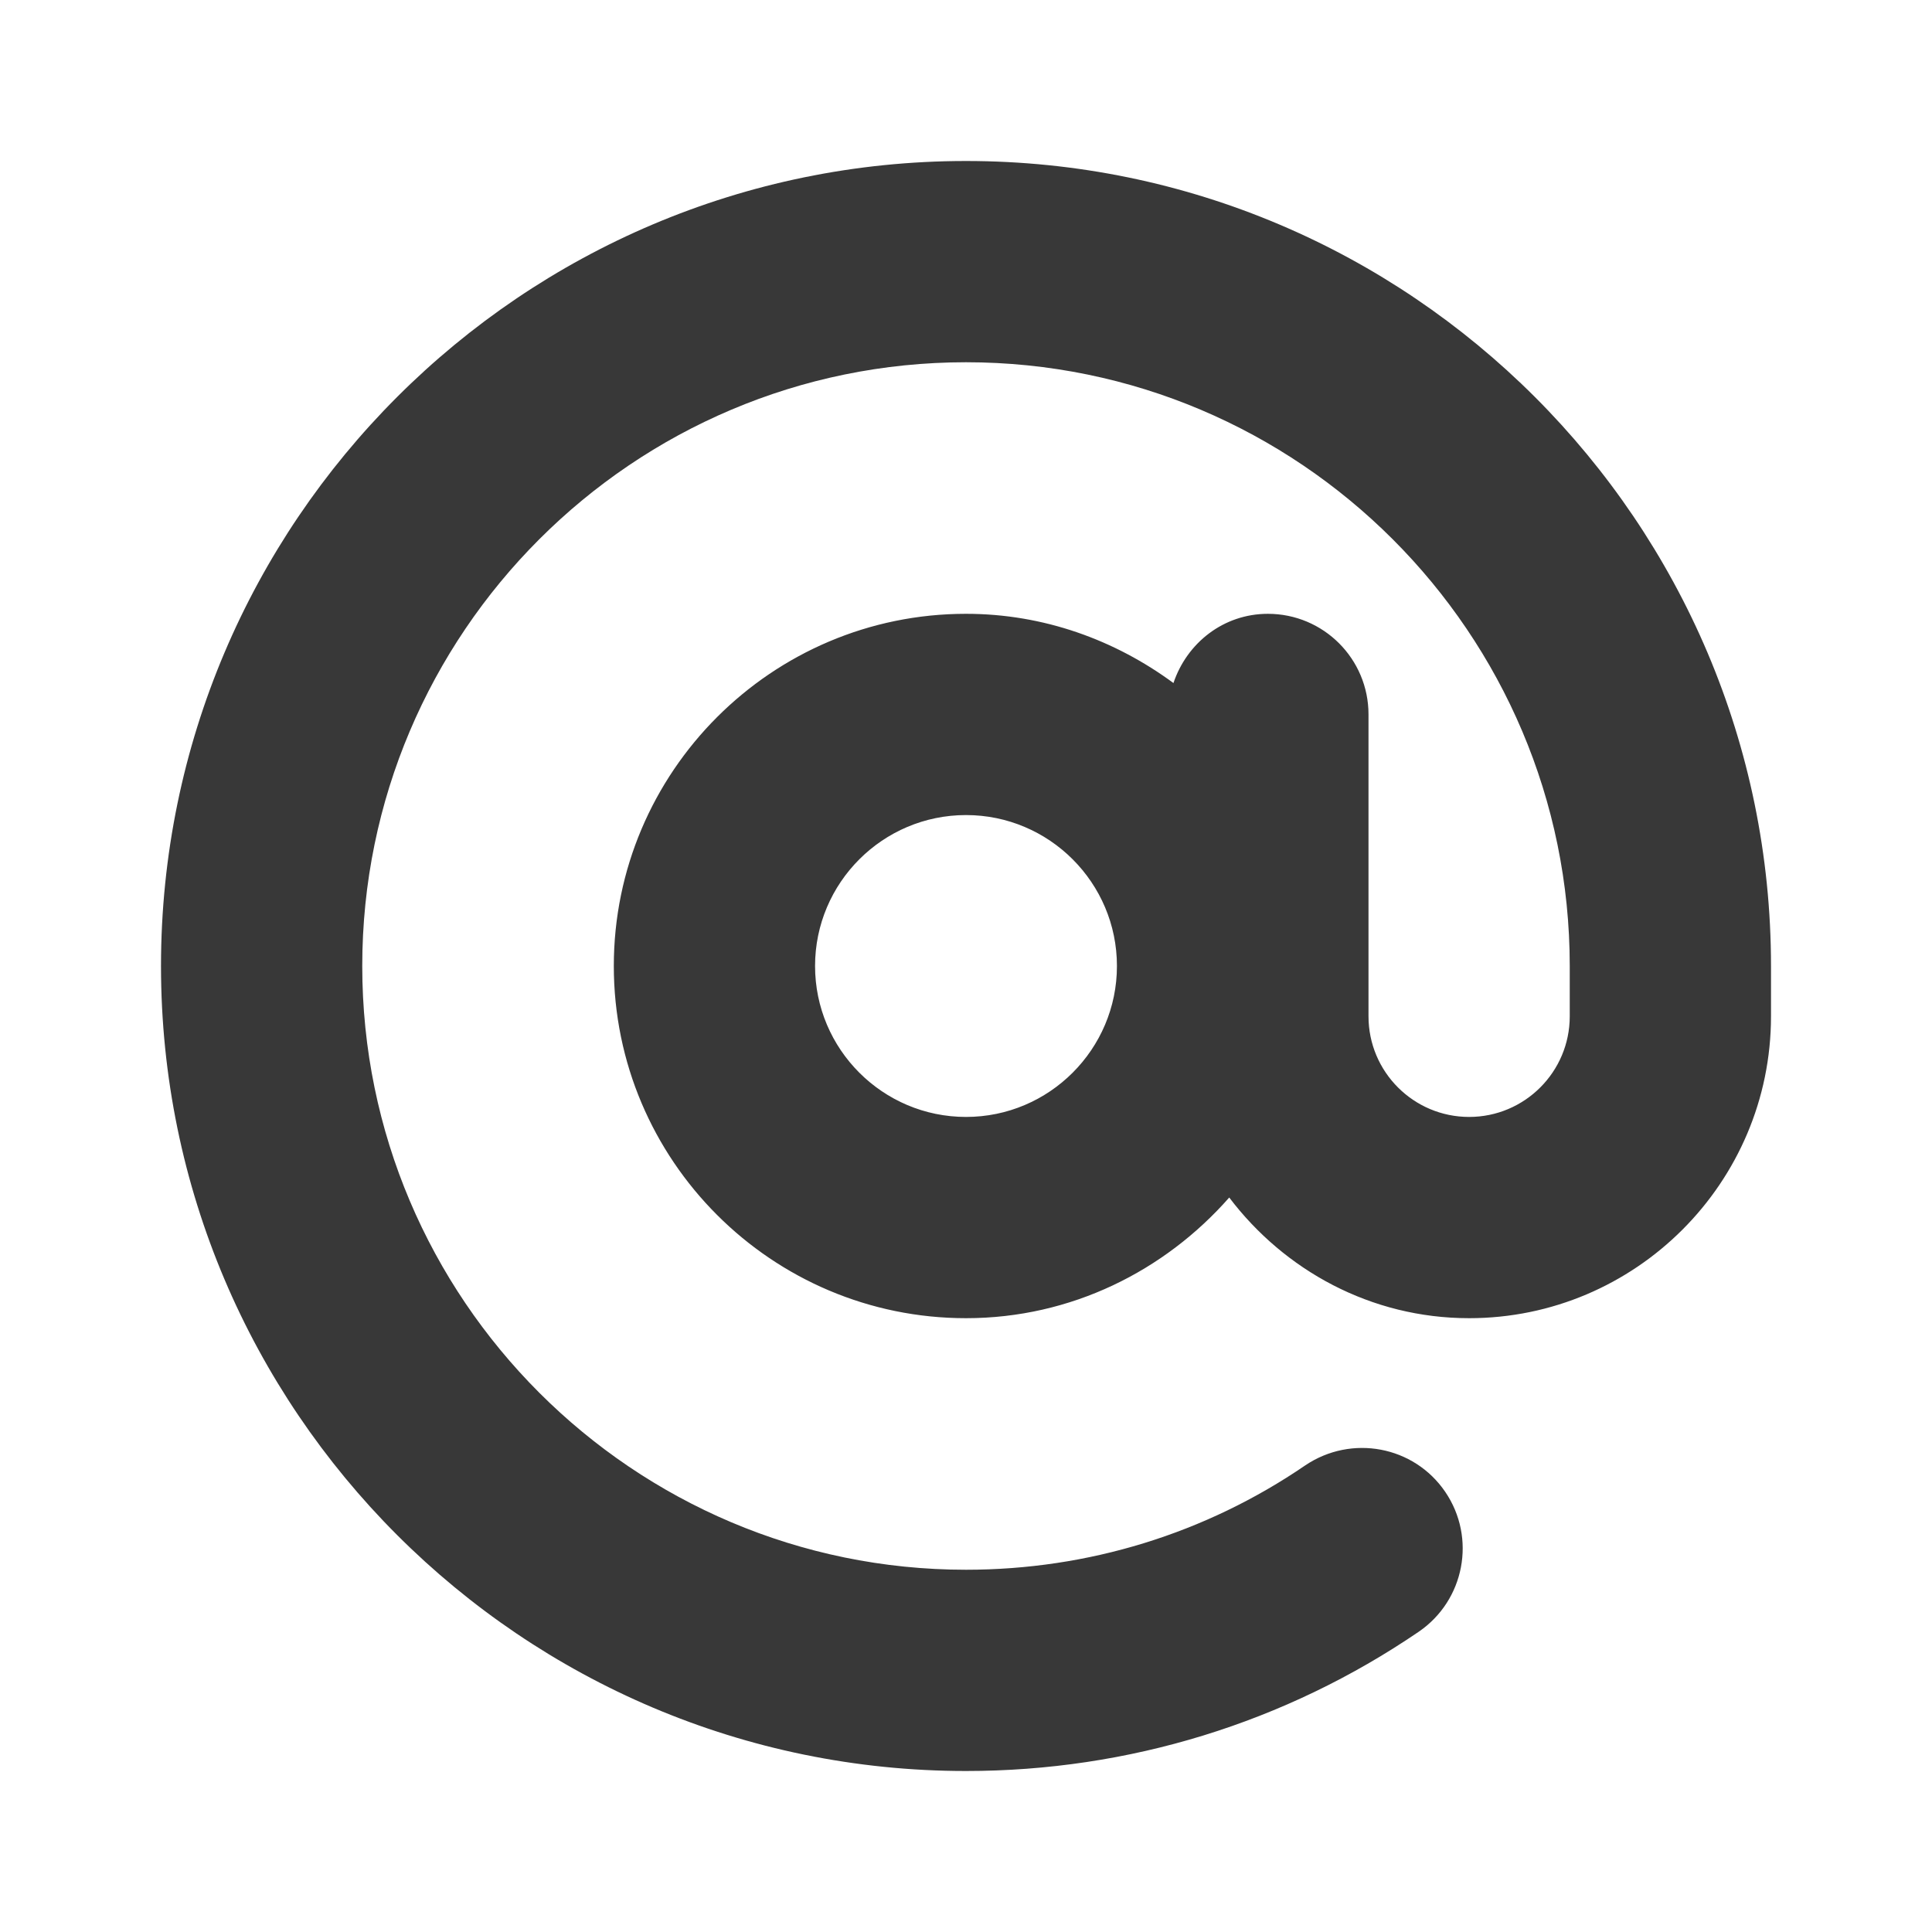 <?xml version="1.0" encoding="UTF-8" standalone="no"?>
<svg
   xmlns:dc="http://purl.org/dc/elements/1.1/"
   xmlns:cc="http://creativecommons.org/ns#"
   xmlns:rdf="http://www.w3.org/1999/02/22-rdf-syntax-ns#"
   xmlns:svg="http://www.w3.org/2000/svg"
   xmlns="http://www.w3.org/2000/svg"
   id="svg1321"
   viewBox="0 0 24 24"
   height="24"
   width="24"
   version="1.2">
  <defs
     id="defs1325" />
  <path
     style="stroke-width:1.25;fill:#000000;fill-opacity:0.78"
     id="path1319"
     d="M 12,2 C 6.486,2 2,6.486 2,12 c 0,5.514 4.486,10 10,10 2.02,0 3.965,-0.599 5.624,-1.73 0.57,-0.39 0.718,-1.167 0.329,-1.738 -0.389,-0.571 -1.165,-0.715 -1.738,-0.329 C 14.973,19.052 13.515,19.5 12,19.5 7.864,19.5 4.5,16.136 4.5,12 4.5,7.864 7.864,4.5 12,4.5 c 4.136,0 7.5,3.364 7.5,7.5 v 0.625 c 0,0.69 -0.56,1.25 -1.25,1.25 -0.69,0 -1.25,-0.56 -1.25,-1.25 v -3.75 c 0,-0.691 -0.559,-1.25 -1.25,-1.25 -0.551,0 -1.006,0.362 -1.173,0.86 C 13.852,7.951 12.966,7.625 12,7.625 9.588,7.625 7.625,9.588 7.625,12 c 0,2.413 1.962,4.375 4.375,4.375 1.306,0 2.469,-0.588 3.27,-1.499 0.685,0.904 1.76,1.499 2.98,1.499 2.067,0 3.75,-1.683 3.75,-3.75 V 12 C 22,6.486 17.514,2 12,2 Z m 0,11.875 c -1.034,0 -1.875,-0.841 -1.875,-1.875 0,-1.034 0.841,-1.875 1.875,-1.875 1.034,0 1.875,0.841 1.875,1.875 0,1.034 -0.841,1.875 -1.875,1.875 z" />
</svg>
